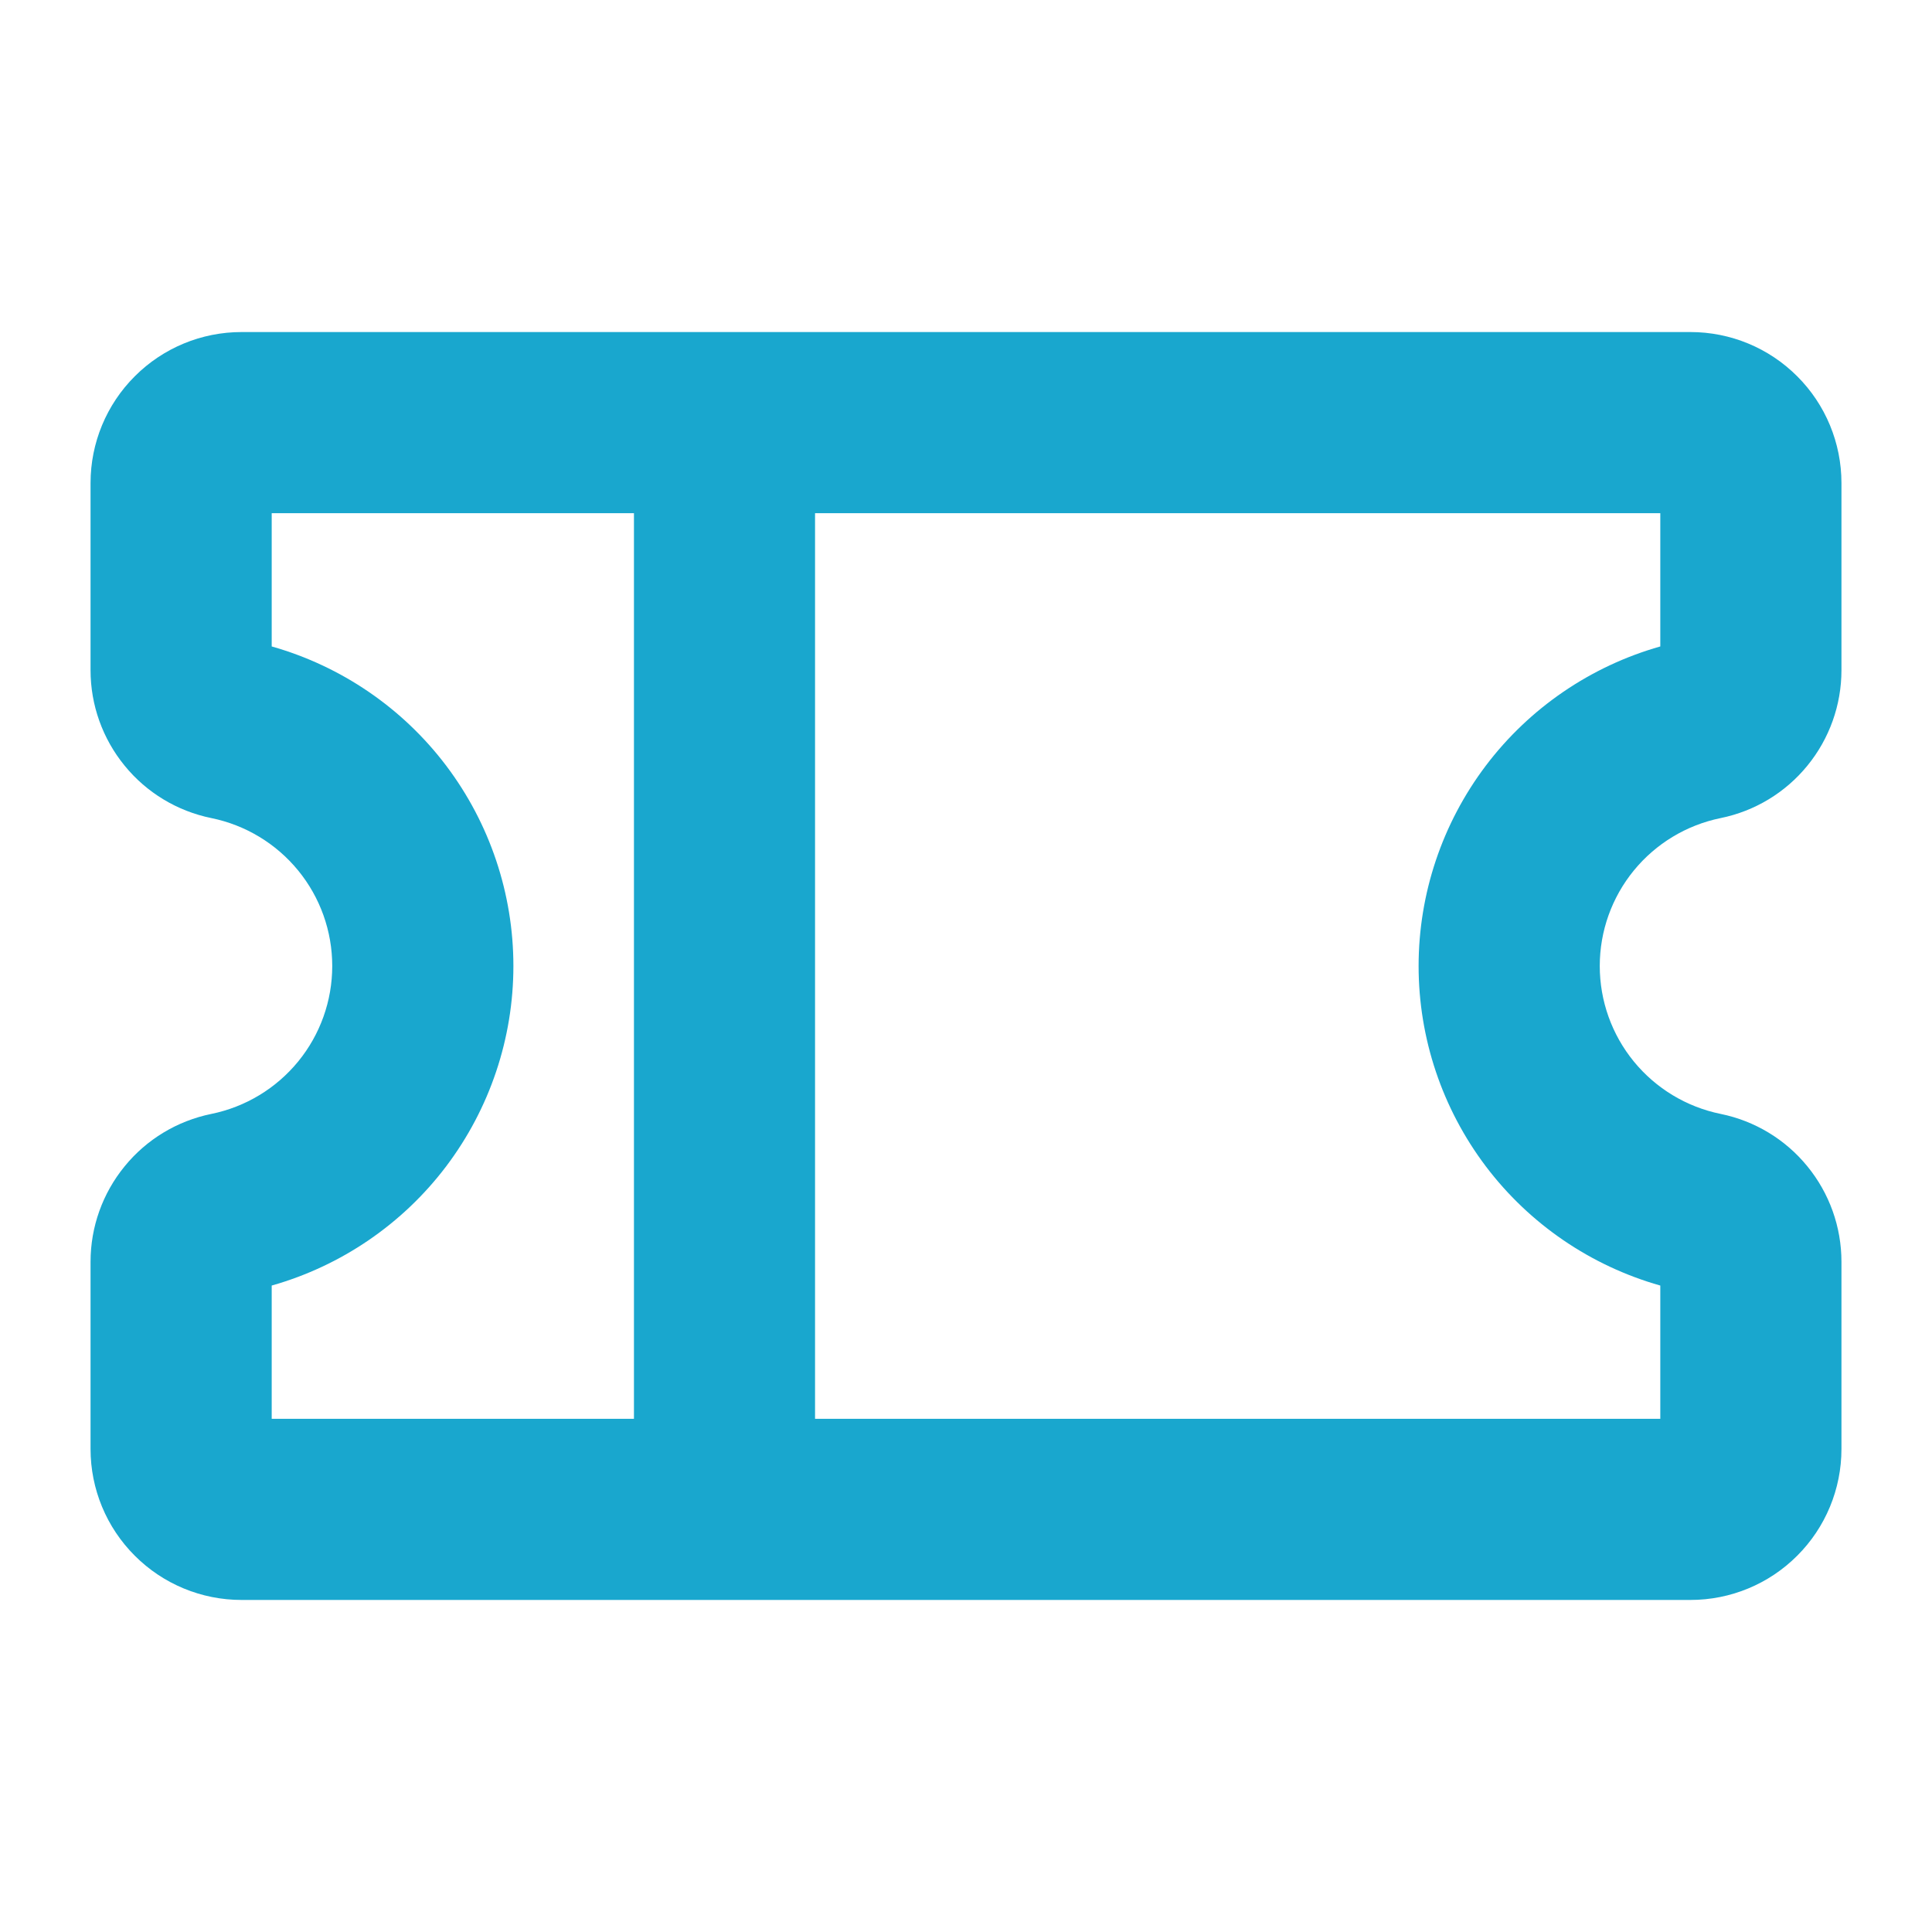 <svg width="30" height="30" viewBox="0 0 30 30" fill="none" xmlns="http://www.w3.org/2000/svg">
<path d="M26.719 12.703C27.248 12.595 27.724 12.308 28.065 11.889C28.407 11.471 28.594 10.947 28.594 10.407V7.5C28.594 6.878 28.347 6.282 27.907 5.843C27.468 5.403 26.872 5.156 26.25 5.156H3.75C3.128 5.156 2.532 5.403 2.093 5.843C1.653 6.282 1.406 6.878 1.406 7.5V10.407C1.406 10.947 1.593 11.471 1.935 11.889C2.276 12.308 2.752 12.595 3.281 12.703C3.811 12.811 4.287 13.098 4.63 13.517C4.972 13.935 5.159 14.459 5.159 15C5.159 15.541 4.972 16.065 4.63 16.483C4.287 16.902 3.811 17.189 3.281 17.297C2.752 17.405 2.276 17.692 1.935 18.111C1.593 18.529 1.406 19.052 1.406 19.593V22.5C1.406 23.122 1.653 23.718 2.093 24.157C2.532 24.597 3.128 24.844 3.75 24.844H26.25C26.872 24.844 27.468 24.597 27.907 24.157C28.347 23.718 28.594 23.122 28.594 22.5V19.593C28.594 19.052 28.407 18.529 28.065 18.111C27.724 17.692 27.248 17.405 26.719 17.297C26.189 17.189 25.713 16.902 25.37 16.483C25.028 16.065 24.841 15.541 24.841 15C24.841 14.459 25.028 13.935 25.37 13.517C25.713 13.098 26.189 12.811 26.719 12.703ZM4.219 19.962C5.299 19.656 6.251 19.006 6.928 18.111C7.605 17.215 7.972 16.123 7.972 15C7.972 13.877 7.605 12.785 6.928 11.889C6.251 10.994 5.299 10.344 4.219 10.038V7.969H9.844V22.031H4.219V19.962ZM25.781 19.962V22.031H12.656V7.969H25.781V10.038C24.701 10.344 23.749 10.994 23.072 11.889C22.395 12.785 22.028 13.877 22.028 15C22.028 16.123 22.395 17.215 23.072 18.111C23.749 19.006 24.701 19.656 25.781 19.962Z" fill="#19A7CE"/>
</svg>
